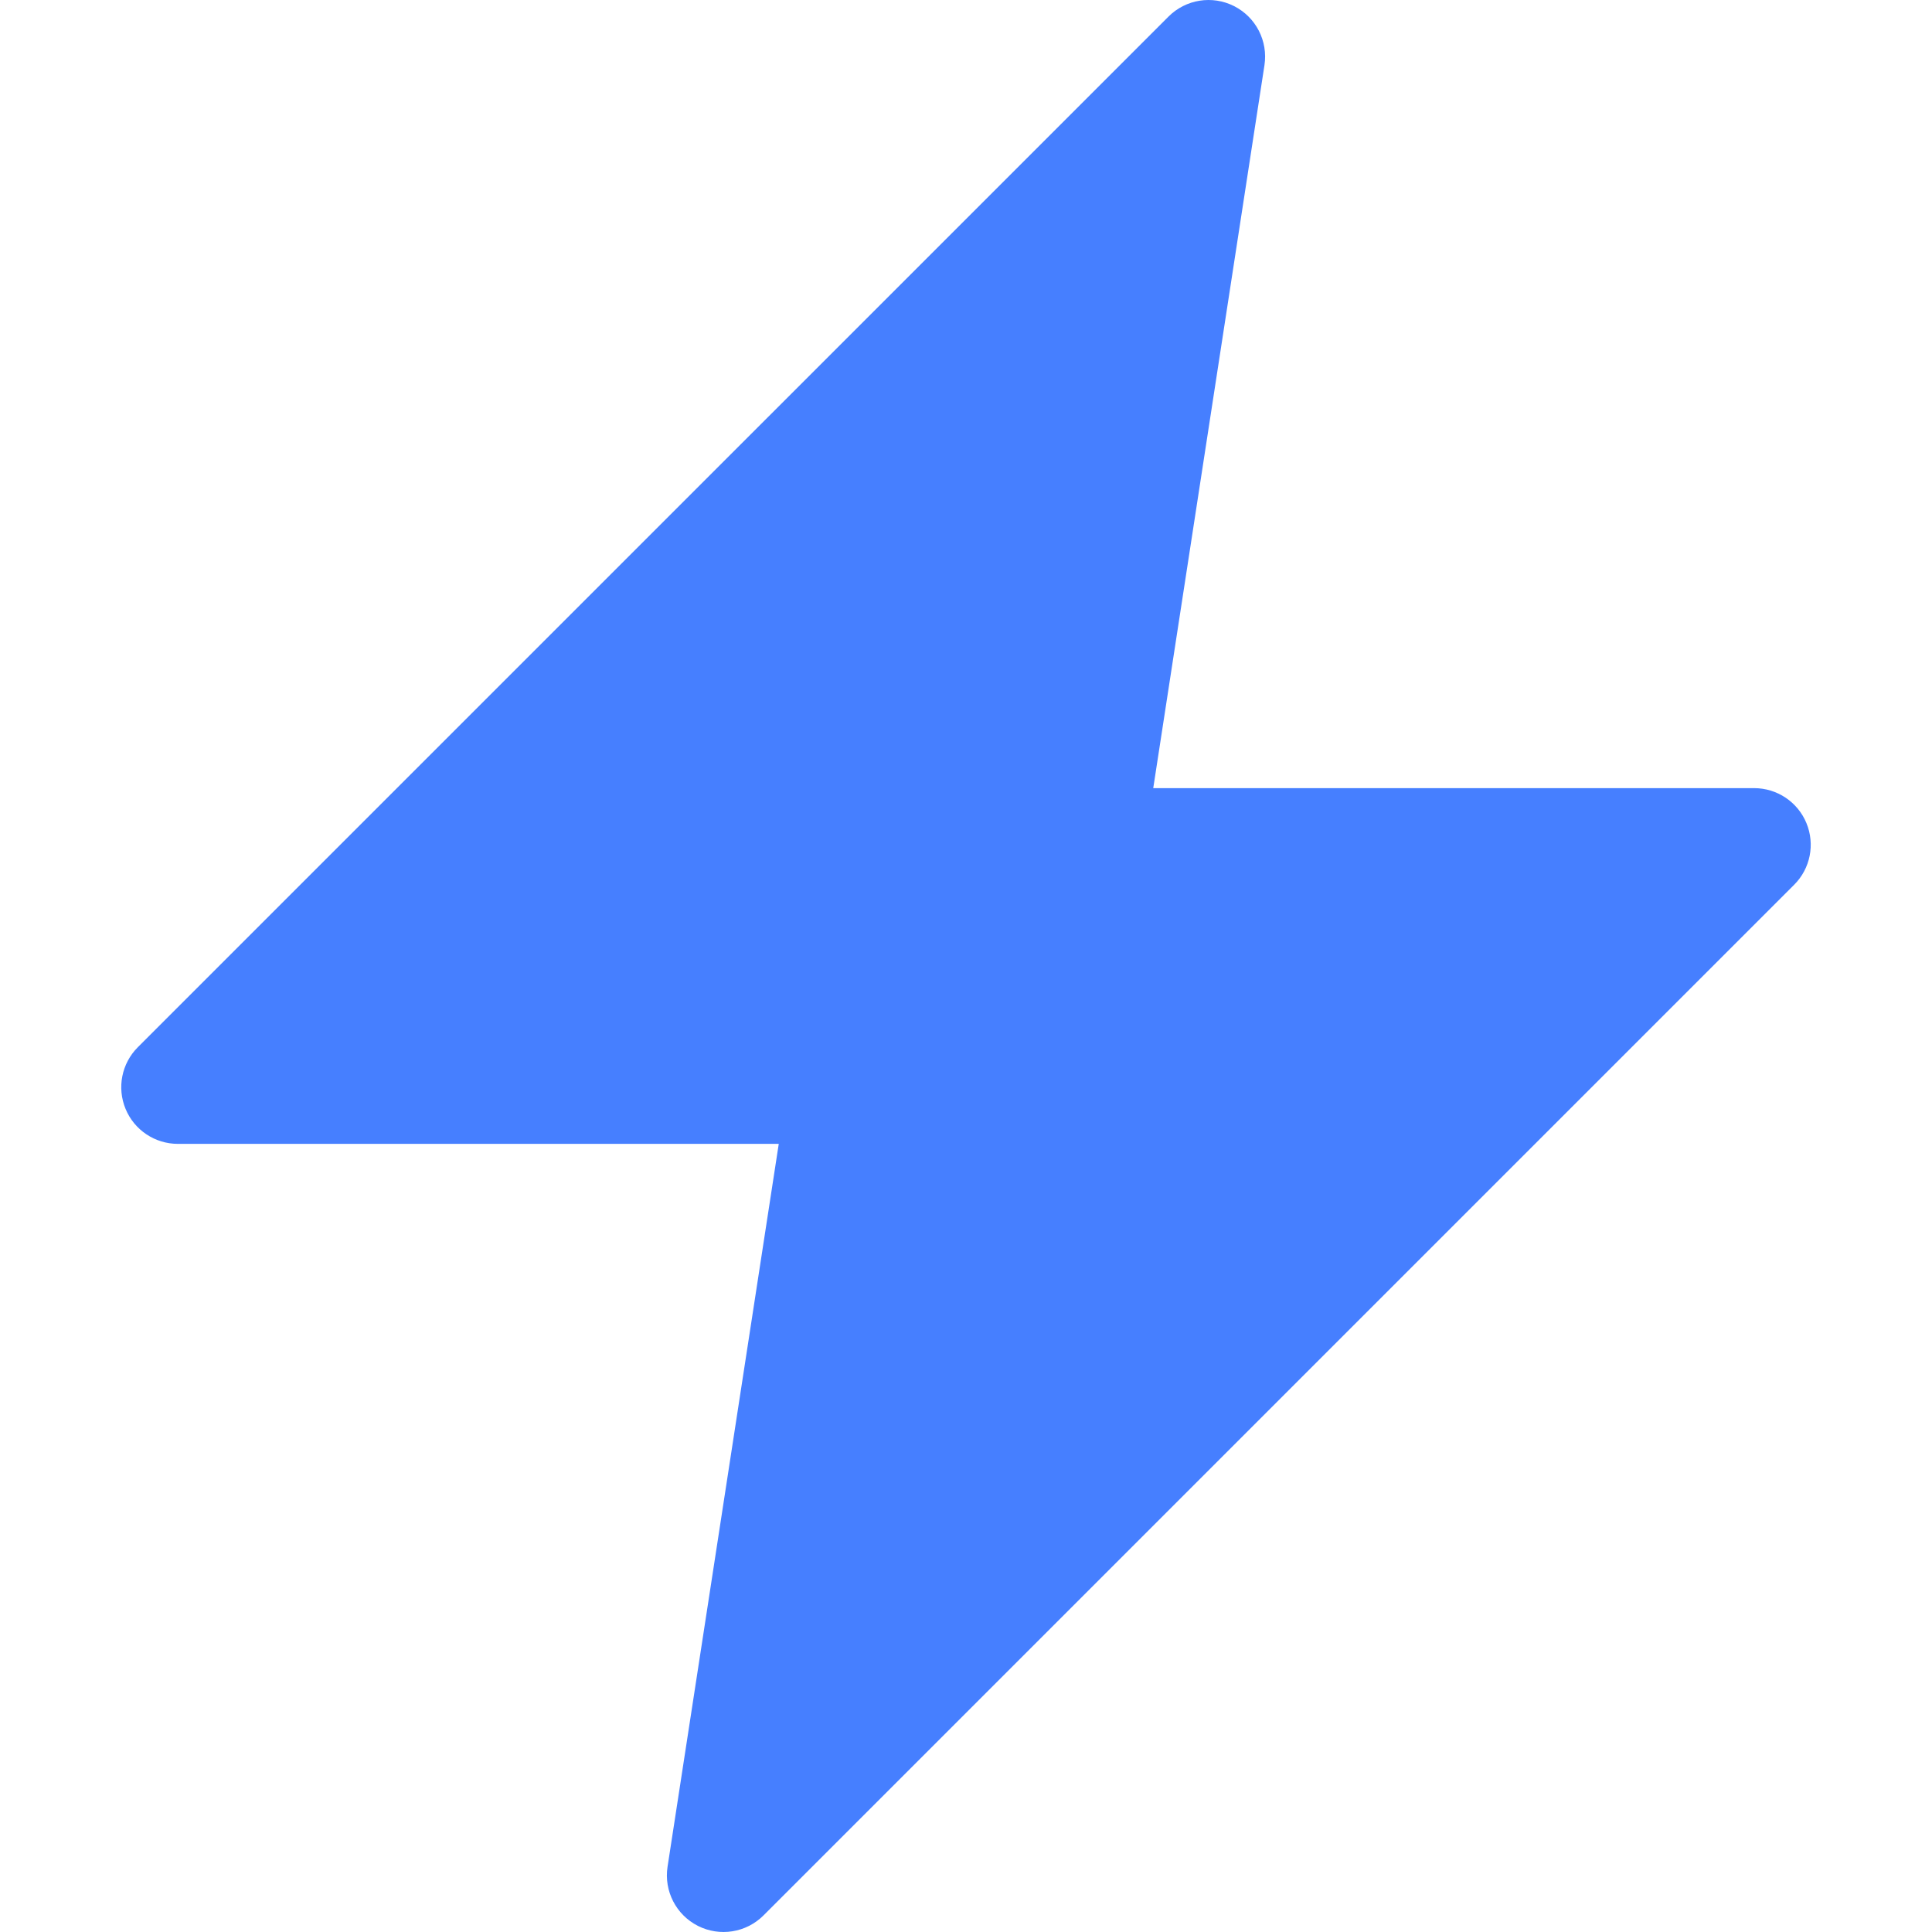 <svg width="24" height="24" viewBox="0 0 48 48" fill="none" xmlns="http://www.w3.org/2000/svg">
<g clip-path="url(#clip0)">
<path d="M44.88 20.449C44.663 19.924 44.15 19.581 43.581 19.581H28.652L31.415 1.62C31.507 1.019 31.203 0.427 30.661 0.152C30.118 -0.123 29.461 -0.018 29.031 0.412L3.424 26.018C3.022 26.42 2.902 27.025 3.12 27.551C3.337 28.076 3.85 28.419 4.419 28.419H19.348L16.585 46.38C16.493 46.981 16.797 47.573 17.339 47.848C17.882 48.123 18.539 48.018 18.969 47.588L44.575 21.982C44.978 21.58 45.098 20.975 44.88 20.449V20.449Z" fill="#467FFF"/>
</g>
<defs>
<clipPath id="clip0">
<rect width="48" height="48" fill="white"/>
</clipPath>
</defs>
</svg>

